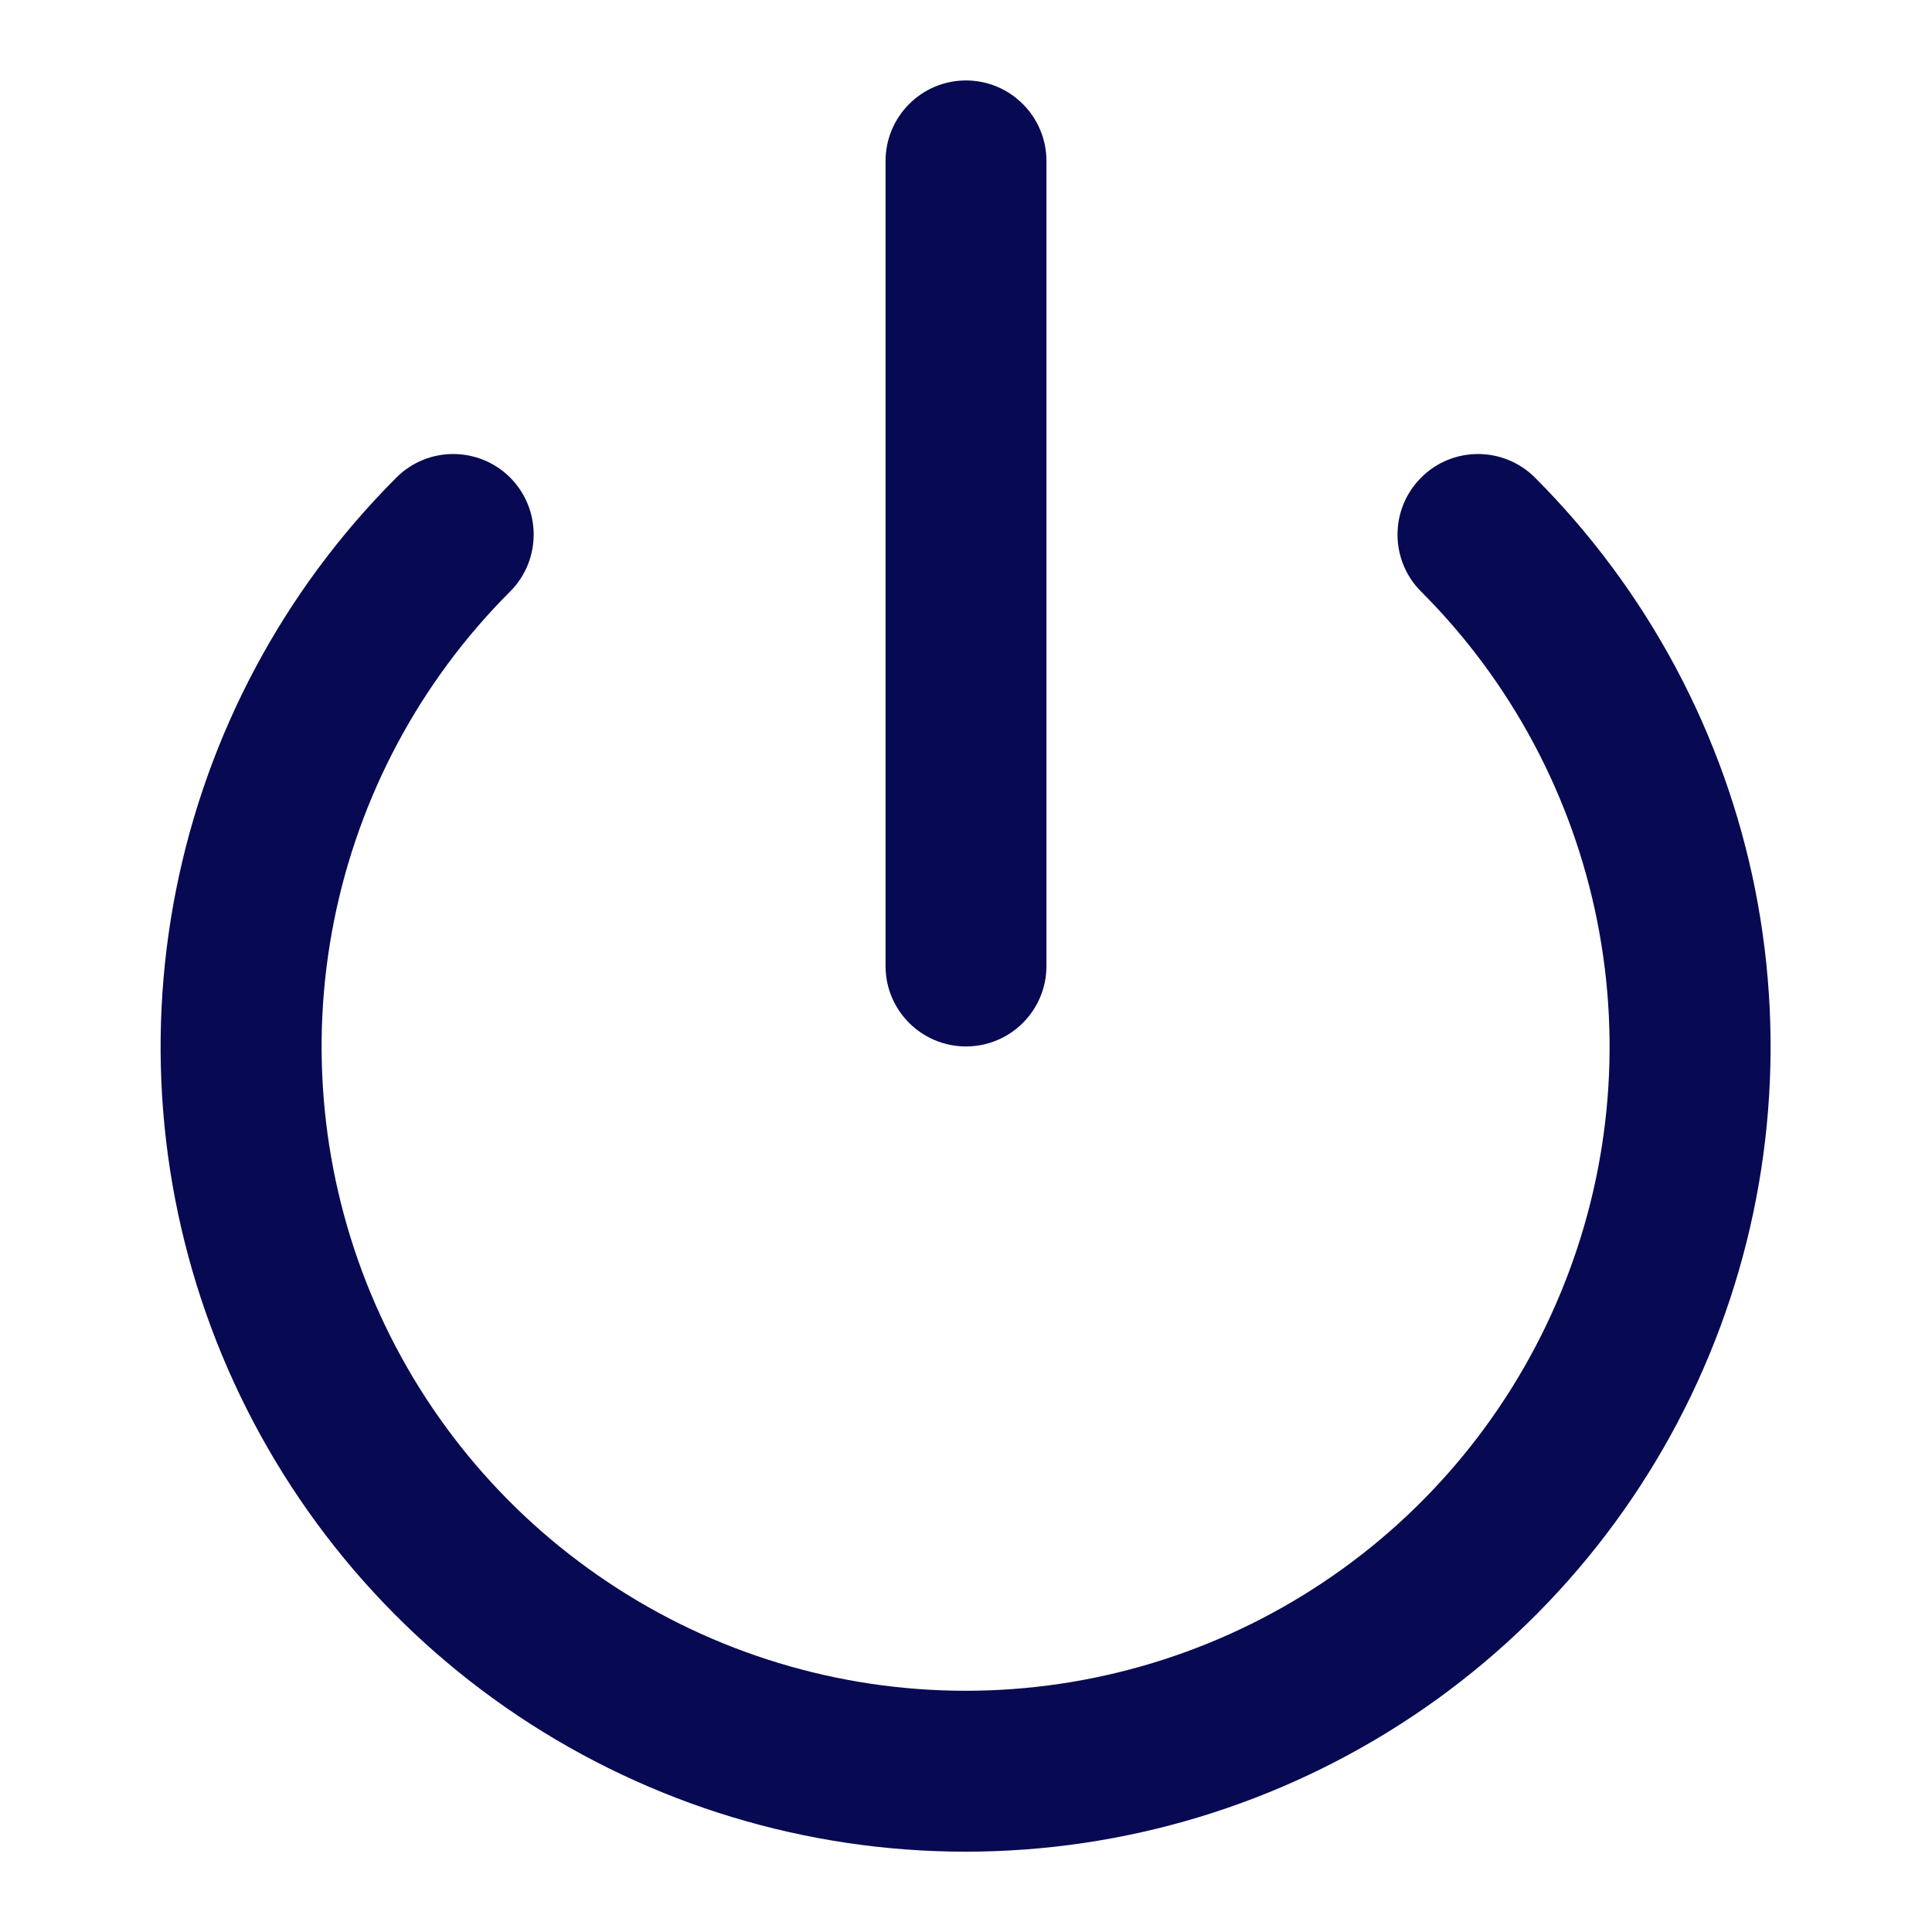 <svg width="14" height="14" viewBox="0 0 14 14" fill="none" xmlns="http://www.w3.org/2000/svg">
<path fill-rule="evenodd" clip-rule="evenodd" d="M3.697 3.461C3.924 3.689 3.924 4.058 3.697 4.286C3.044 4.938 2.6 5.77 2.42 6.675C2.24 7.58 2.333 8.519 2.686 9.371C3.039 10.224 3.637 10.953 4.405 11.465C5.172 11.978 6.074 12.252 6.997 12.252C7.92 12.252 8.822 11.978 9.59 11.465C10.357 10.953 10.955 10.224 11.308 9.371C11.662 8.519 11.754 7.58 11.574 6.675C11.394 5.77 10.95 4.938 10.297 4.286C10.07 4.058 10.07 3.689 10.298 3.461C10.525 3.233 10.895 3.233 11.123 3.461C11.938 4.277 12.494 5.316 12.719 6.448C12.943 7.579 12.828 8.752 12.386 9.818C11.945 10.884 11.197 11.795 10.238 12.435C9.278 13.076 8.151 13.418 6.997 13.418C5.843 13.418 4.716 13.076 3.756 12.435C2.797 11.795 2.05 10.884 1.608 9.818C1.166 8.752 1.051 7.579 1.276 6.448C1.501 5.316 2.056 4.277 2.872 3.461C3.099 3.233 3.469 3.233 3.697 3.461Z" fill="#070A52"/>
<path fill-rule="evenodd" clip-rule="evenodd" d="M7 0.583C7.322 0.583 7.583 0.845 7.583 1.167V7C7.583 7.322 7.322 7.583 7 7.583C6.678 7.583 6.417 7.322 6.417 7V1.167C6.417 0.845 6.678 0.583 7 0.583Z" fill="#070A52"/>
</svg>
